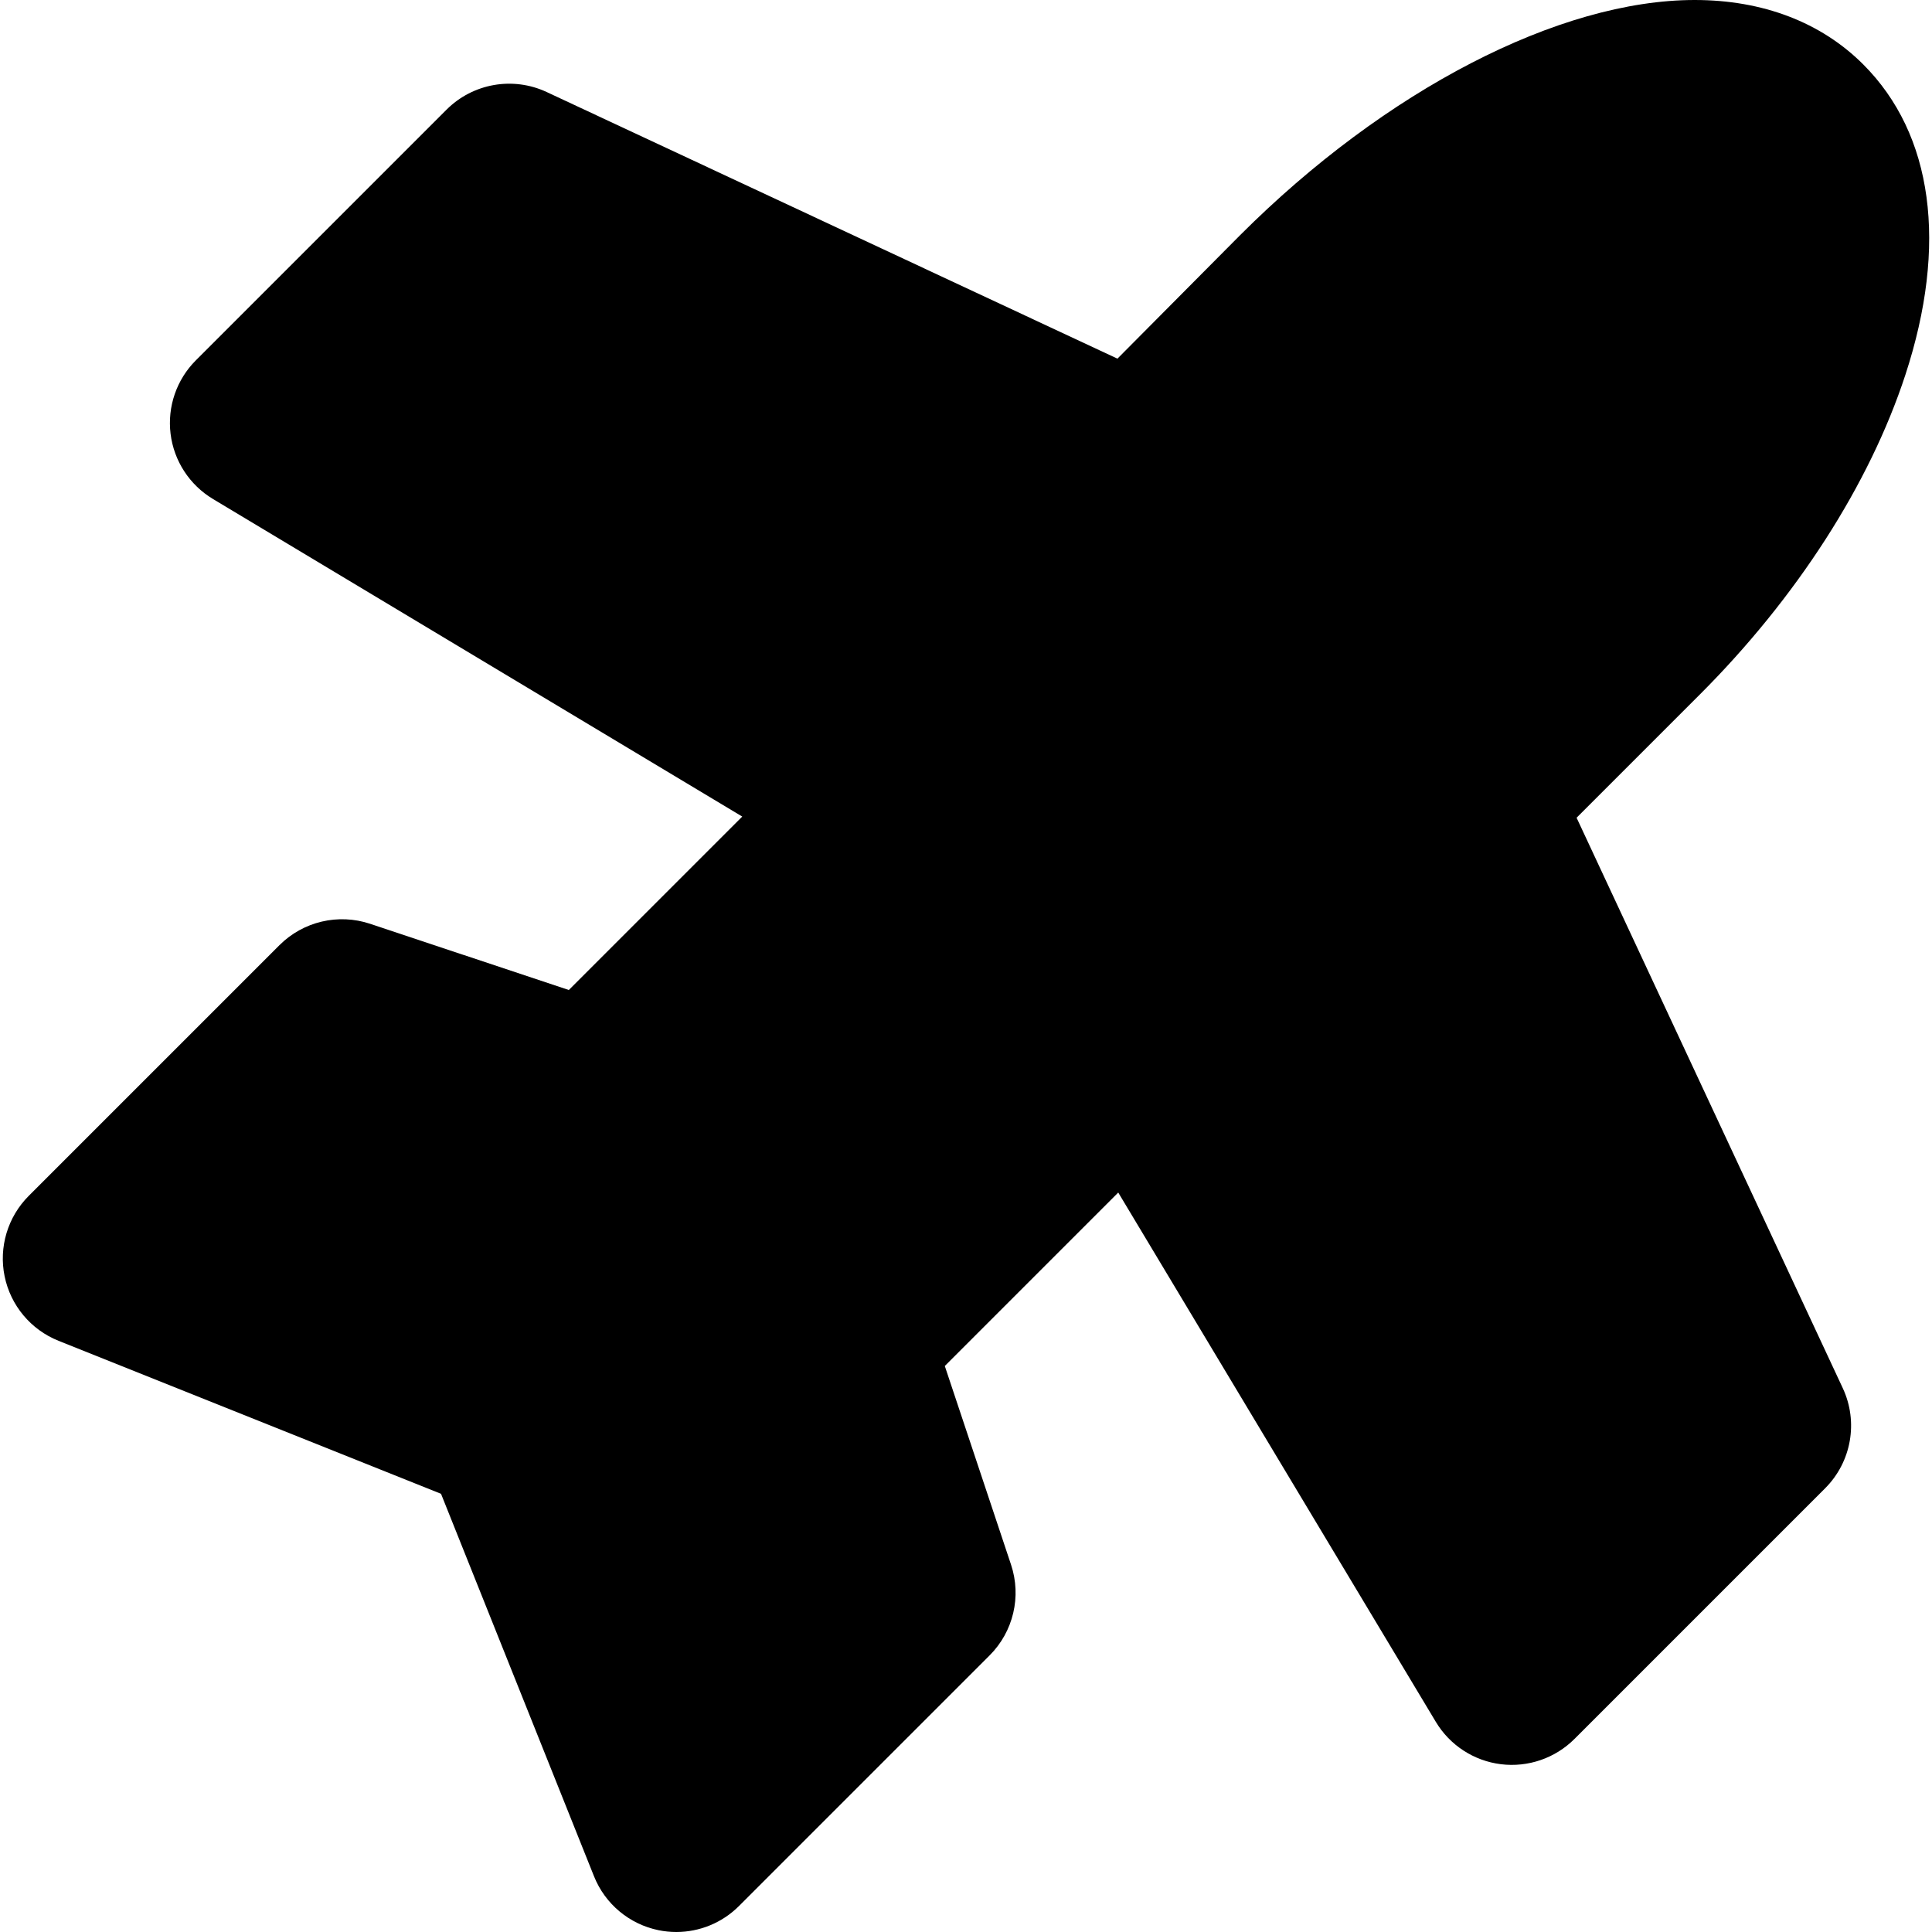 <?xml version="1.0" encoding="iso-8859-1"?>
<!-- Generator: Adobe Illustrator 19.0.0, SVG Export Plug-In . SVG Version: 6.00 Build 0)  -->
<svg version="1.1" id="Layer_1" xmlns="http://www.w3.org/2000/svg" xmlns:xlink="http://www.w3.org/1999/xlink" x="0px" y="0px"
	 viewBox="0 0 511.998 511.998" style="enable-background:new 0 0 511.998 511.998;" xml:space="preserve">
<g>
	<g>
		<path d="M504.934,99.367c11.314-34.558,7.348-63.786-11.163-82.299C482.604,5.903,467.161,0,449.109,0
			c-35.865,0-82.008,23.861-120.478,62.33L296.13,95.047L144.881,24.392c-8.951-4.182-19.56-2.314-26.546,4.67L51.906,95.488
			c-5.115,5.114-7.587,12.3-6.703,19.477c0.885,7.177,5.026,13.548,11.228,17.268l140.273,84.165l-45.962,45.966l-52.659-17.551
			c-8.438-2.812-17.742-0.618-24.033,5.673L7.623,316.91c-5.582,5.583-7.987,13.596-6.399,21.328
			c1.588,7.733,6.953,14.152,14.284,17.085l101.366,40.547l40.544,101.364c2.933,7.331,9.352,12.696,17.085,14.284
			c1.569,0.321,3.152,0.481,4.722,0.481c6.166,0,12.159-2.432,16.606-6.88l66.429-66.426c6.291-6.291,8.488-15.594,5.674-24.035
			L250.38,362l45.964-45.966l84.164,140.275c3.72,6.202,10.091,10.343,17.268,11.228c7.18,0.881,14.364-1.591,19.476-6.703
			l66.426-66.426c6.983-6.984,8.851-17.589,4.675-26.538l-70.541-151.161l32.653-32.651
			C476.103,158.423,495.446,128.348,504.934,99.367z"/>
	</g>
</g>
<g>
</g>
<g>
</g>
<g>
</g>
<g>
</g>
<g>
</g>
<g>
</g>
<g>
</g>
<g>
</g>
<g>
</g>
<g>
</g>
<g>
</g>
<g>
</g>
<g>
</g>
<g>
</g>
<g>
</g>
</svg>

